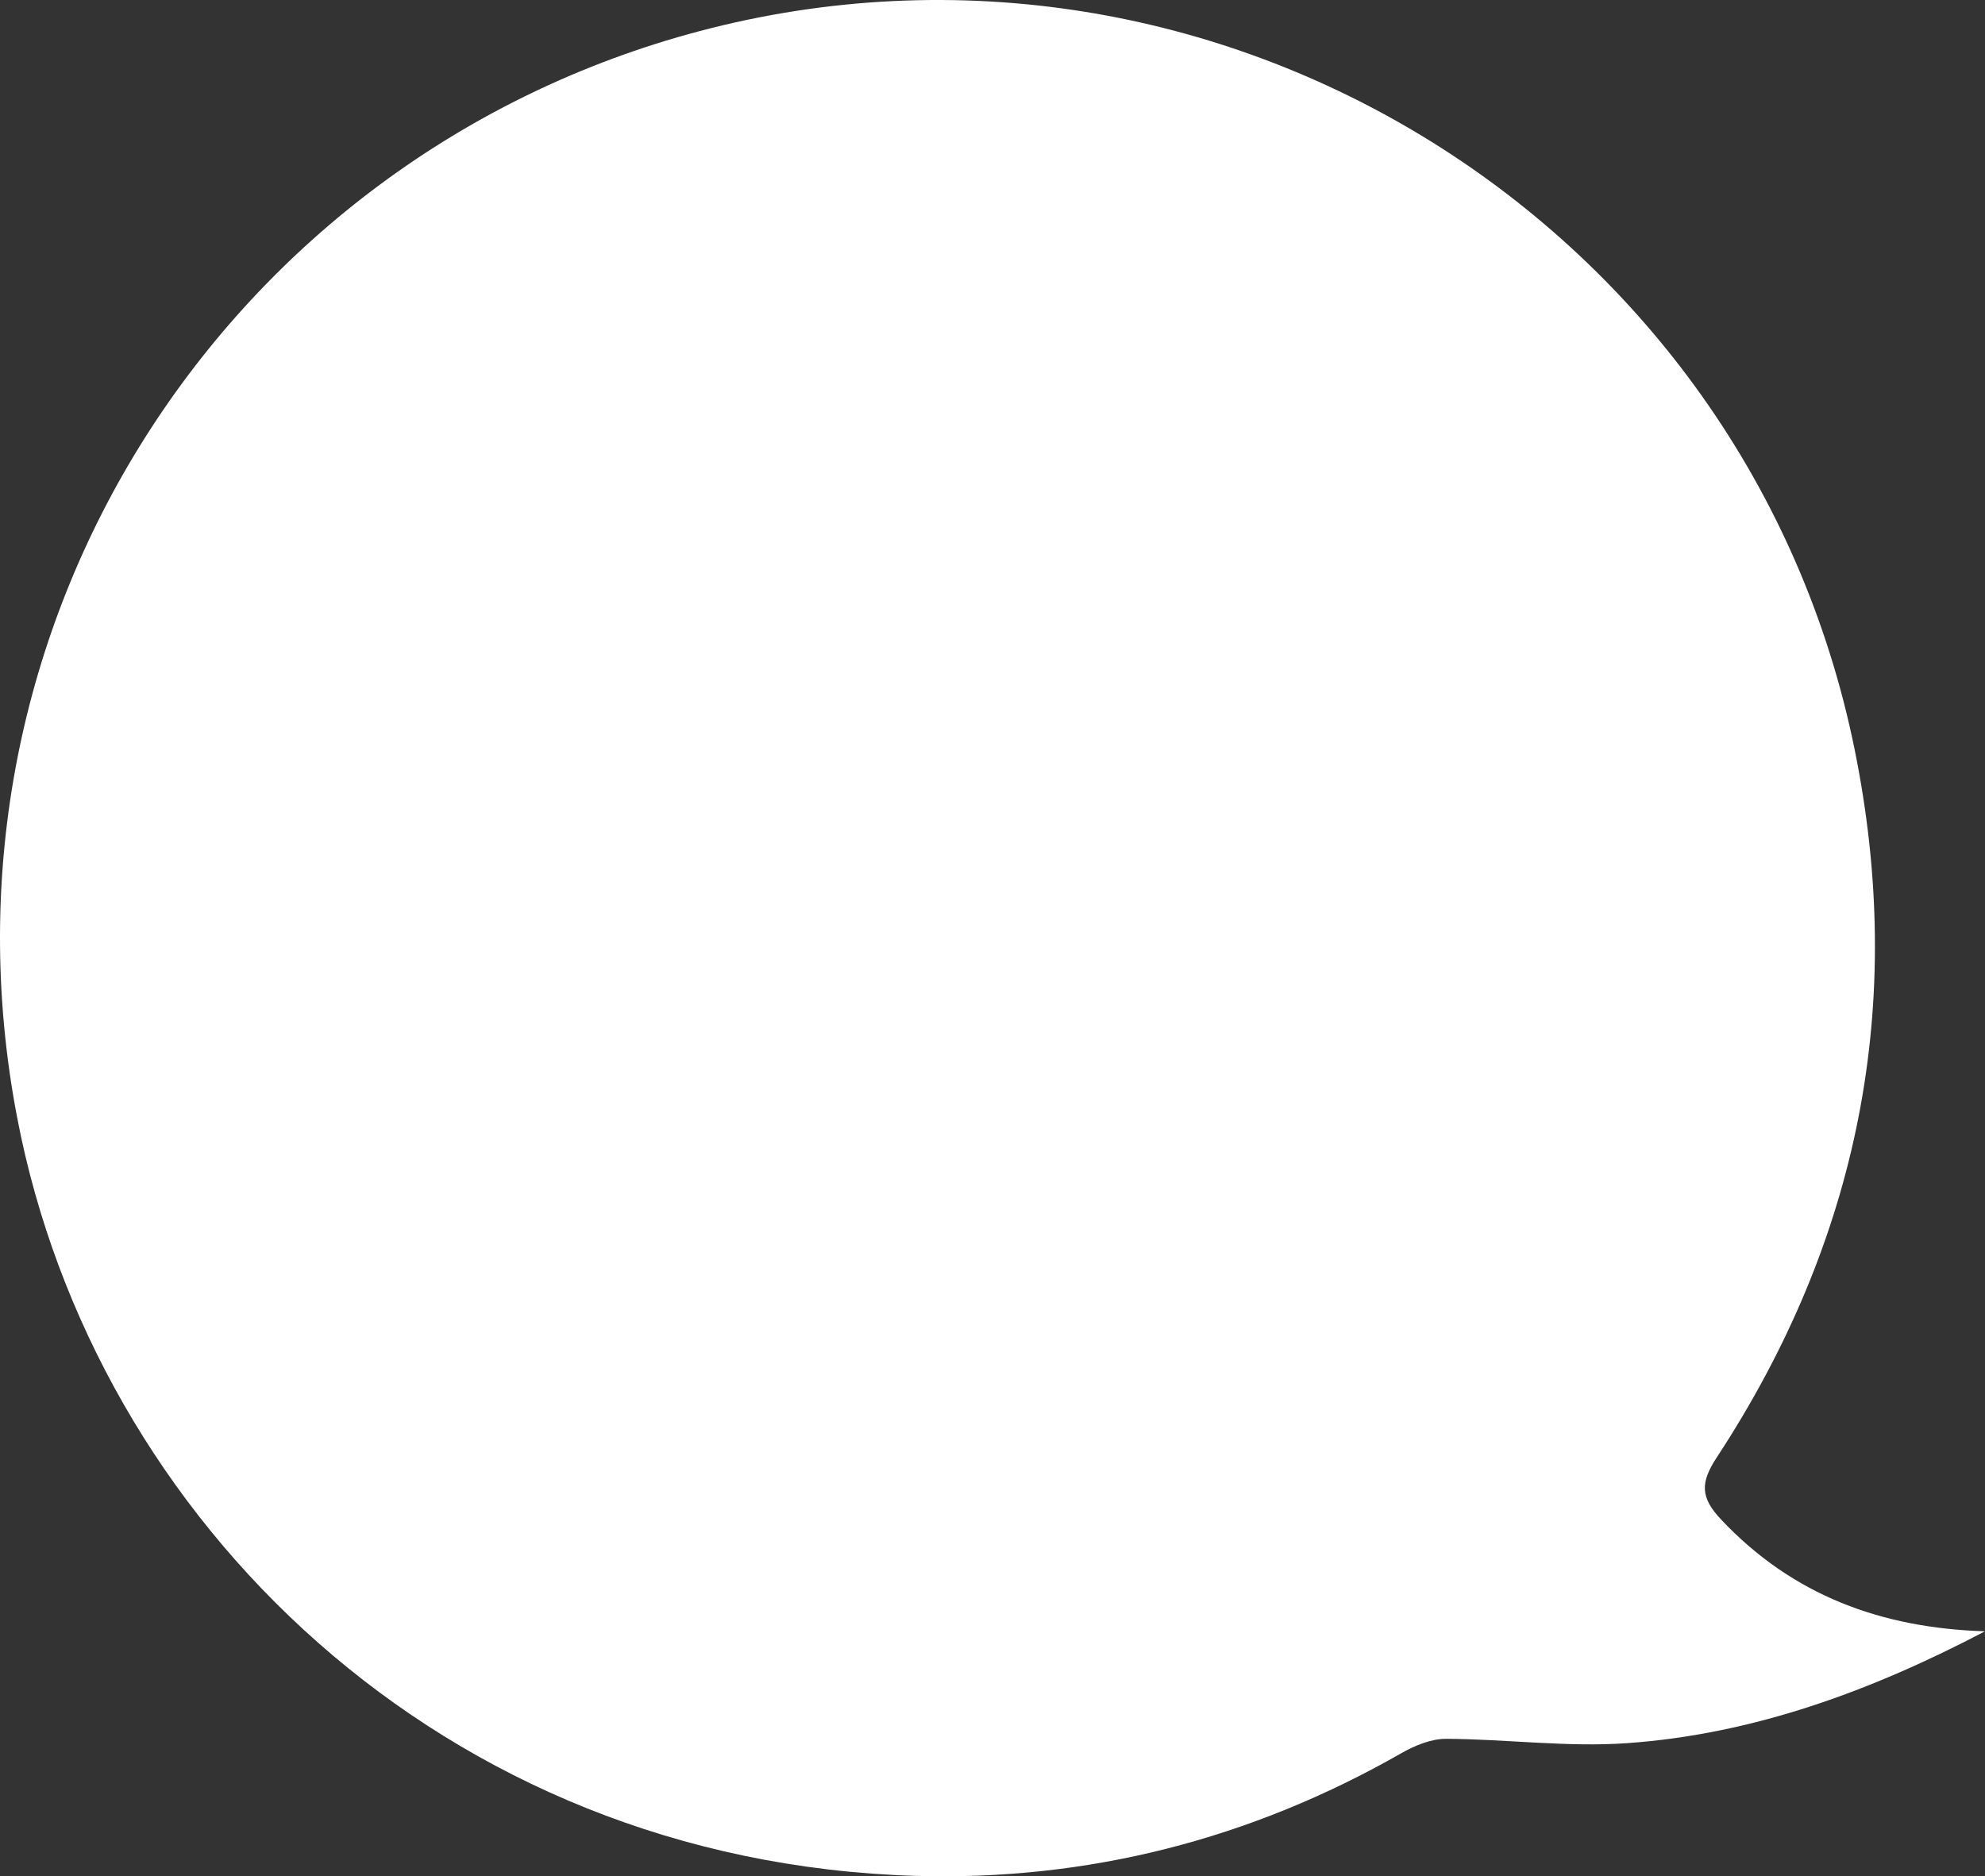 <?xml version="1.0" encoding="utf-8"?>
<!-- Generator: Adobe Illustrator 16.0.0, SVG Export Plug-In . SVG Version: 6.00 Build 0)  -->
<!DOCTYPE svg PUBLIC "-//W3C//DTD SVG 1.1//EN" "http://www.w3.org/Graphics/SVG/1.1/DTD/svg11.dtd">
<svg version="1.1" id="Layer_1" xmlns="http://www.w3.org/2000/svg" xmlns:xlink="http://www.w3.org/1999/xlink" x="0px" y="0px"
	 width="282.859px" height="267.399px" viewBox="0 0 282.859 267.399" enable-background="new 0 0 282.859 267.399"
	 xml:space="preserve">
<rect x="0" y="0" width="282.859" height="267.399" fill="#333333" stroke="none"/>
<path fill-rule="evenodd" clip-rule="evenodd" fill="#FFFFFF" d="M282.859,232.486c-16.129,8.453-32.917,14.67-51.04,15.943
	c-8.527,0.6-17.167-0.586-25.757-0.621c-2.141-0.009-4.479,0.967-6.4,2.064c-21.464,12.265-44.679,18.195-69.225,17.467
	c-67.32-2.002-116.951-50.584-127.978-107.994C-11.023,89.157,32.266,22.282,99.681,4.435
	C173.409-15.083,249.02,31.762,264.27,106.756c7.38,36.292,0.65,70.015-19.631,100.943c-2.358,3.596-2.365,5.695,0.619,8.861
	C255.492,227.42,268.153,232.021,282.859,232.486z"/>
</svg>
